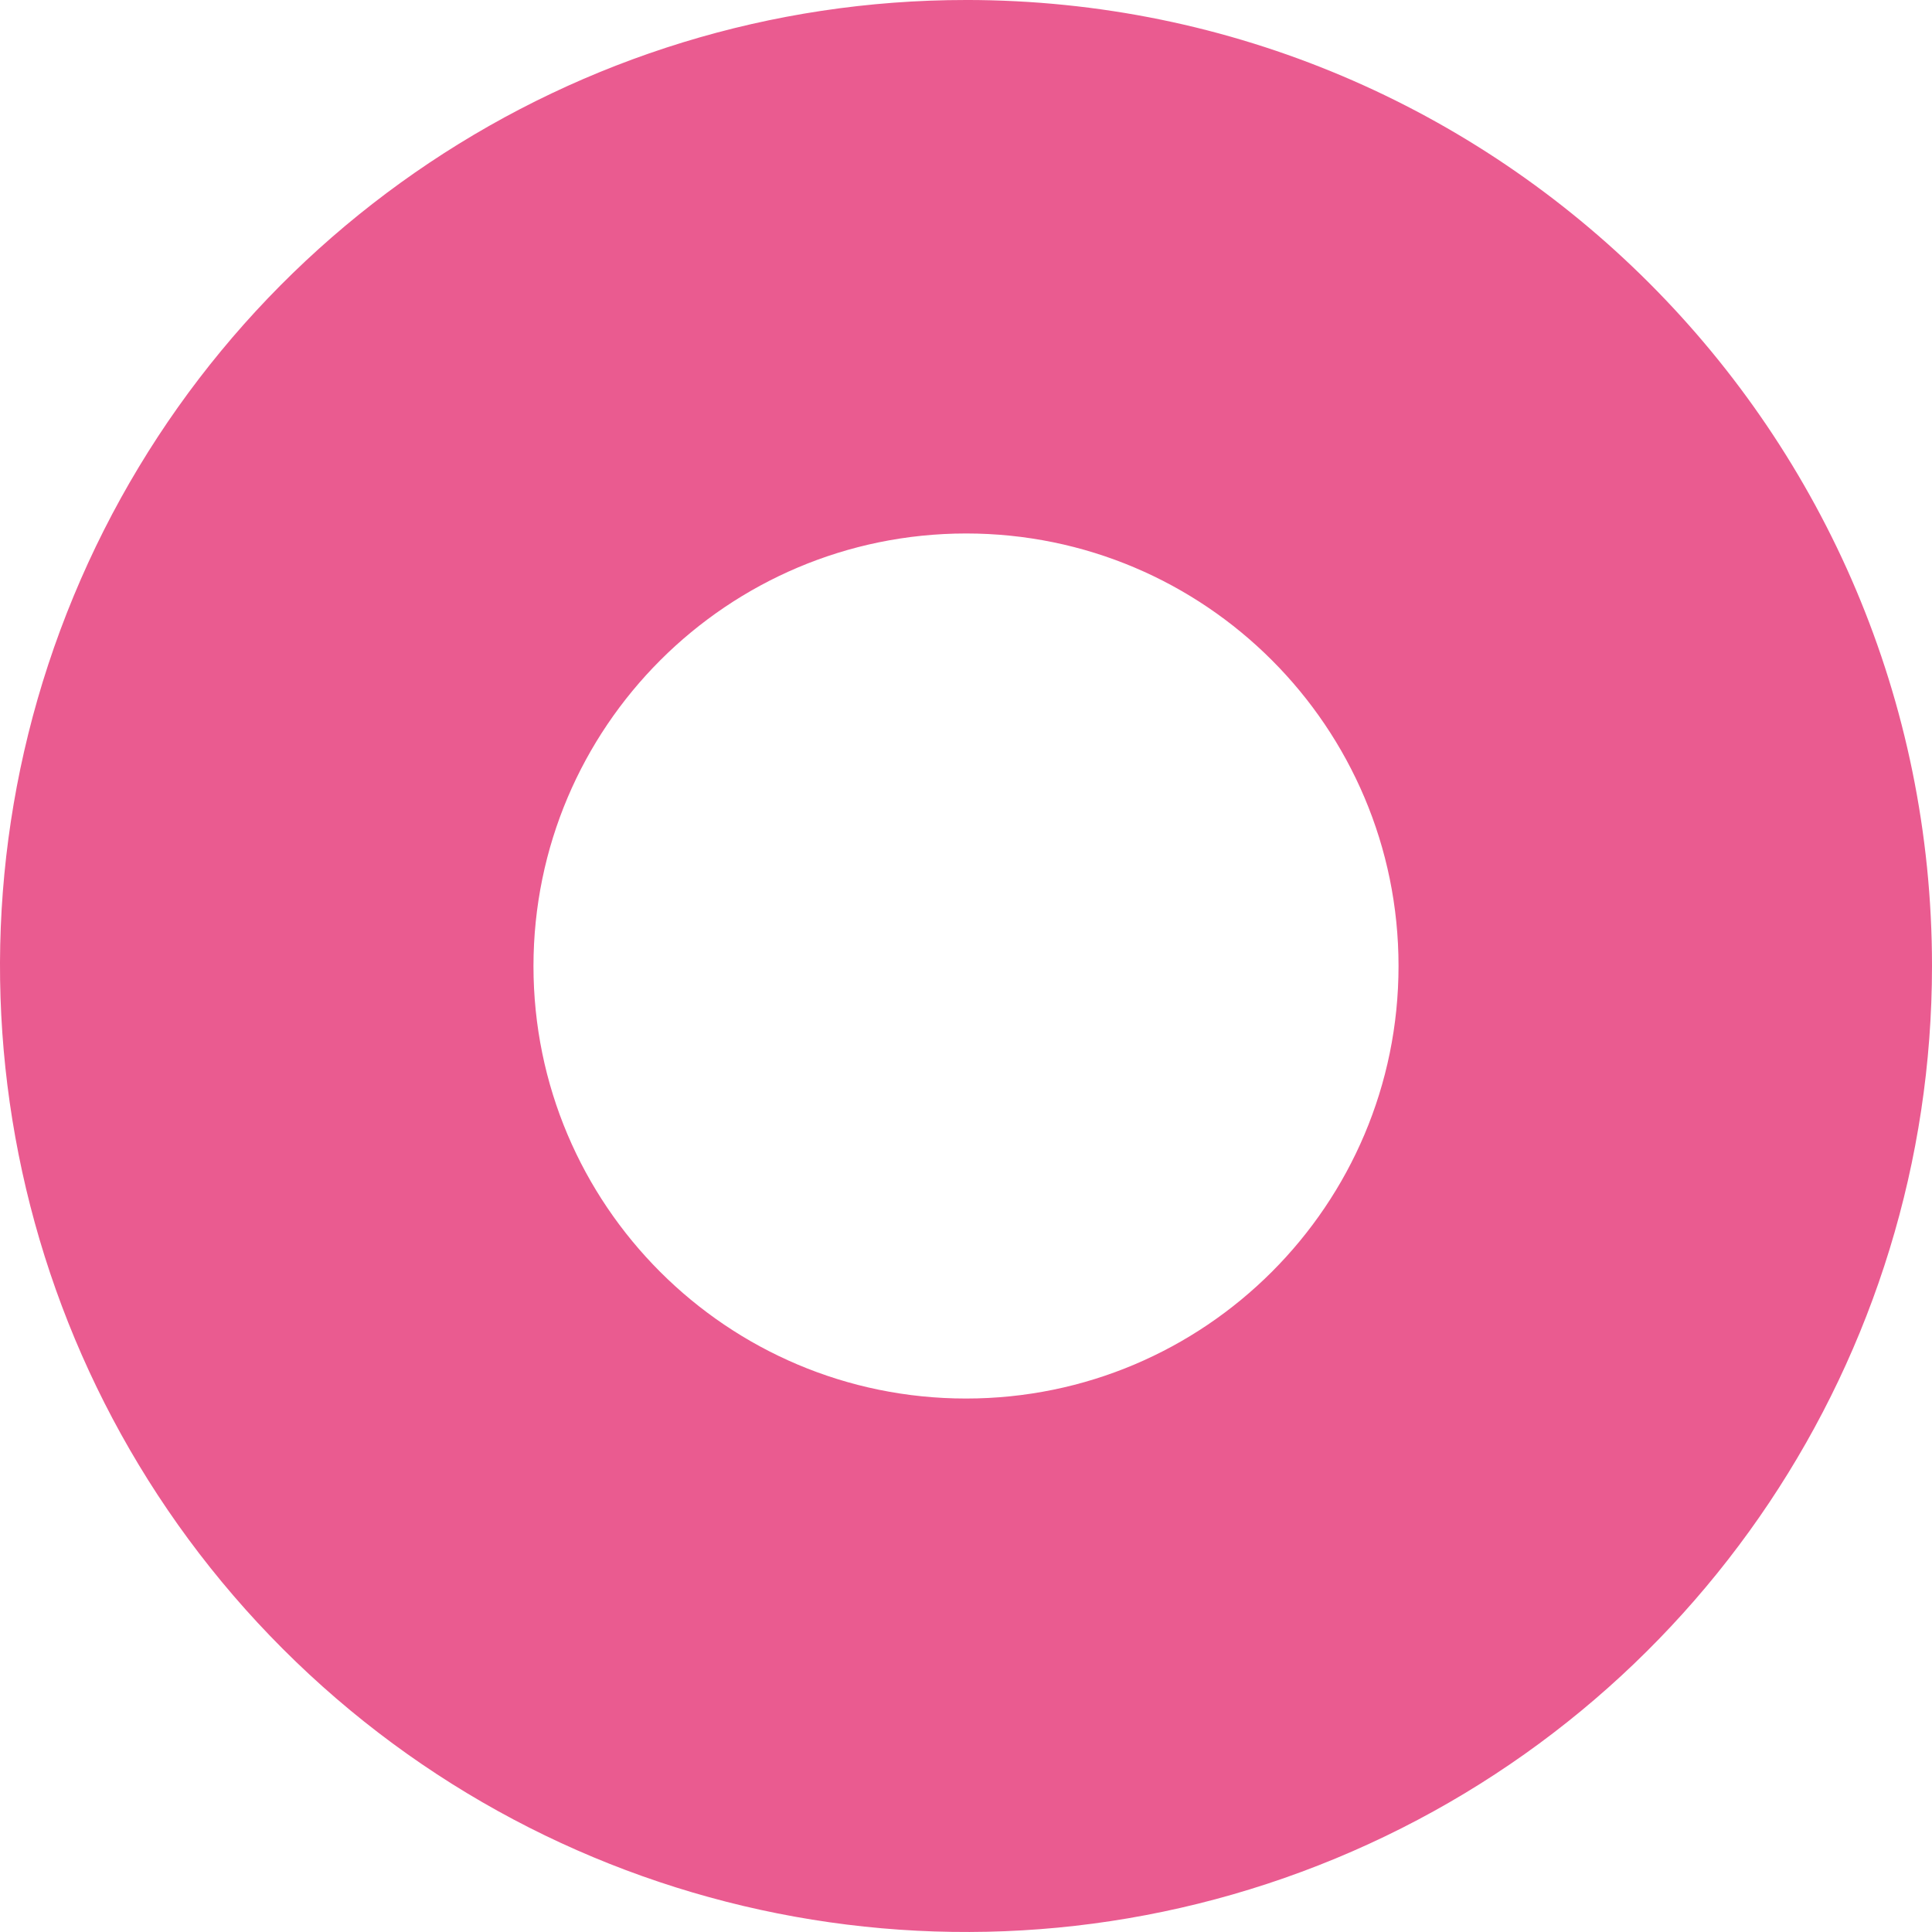 <svg height="130" viewBox="0 0 130 130" width="130" xmlns="http://www.w3.org/2000/svg"><path d="m141 235.896c16.074 0 29.104 13.031 29.104 29.104s-13.031 29.104-29.104 29.104-29.104-13.031-29.104-29.104c.015-16.068 13.037-29.09 29.104-29.104m.006-35.896c-26.29-.002-49.993 15.833-60.055 40.121-10.062 24.288-4.503 52.246 14.087 70.837 18.589 18.591 46.547 24.153 70.836 14.092 24.289-10.06 40.126-33.762 40.126-60.052 0-35.896-29.098-64.996-64.994-64.999z" fill="#ea5b90" transform="translate(-76 -200)"/></svg>